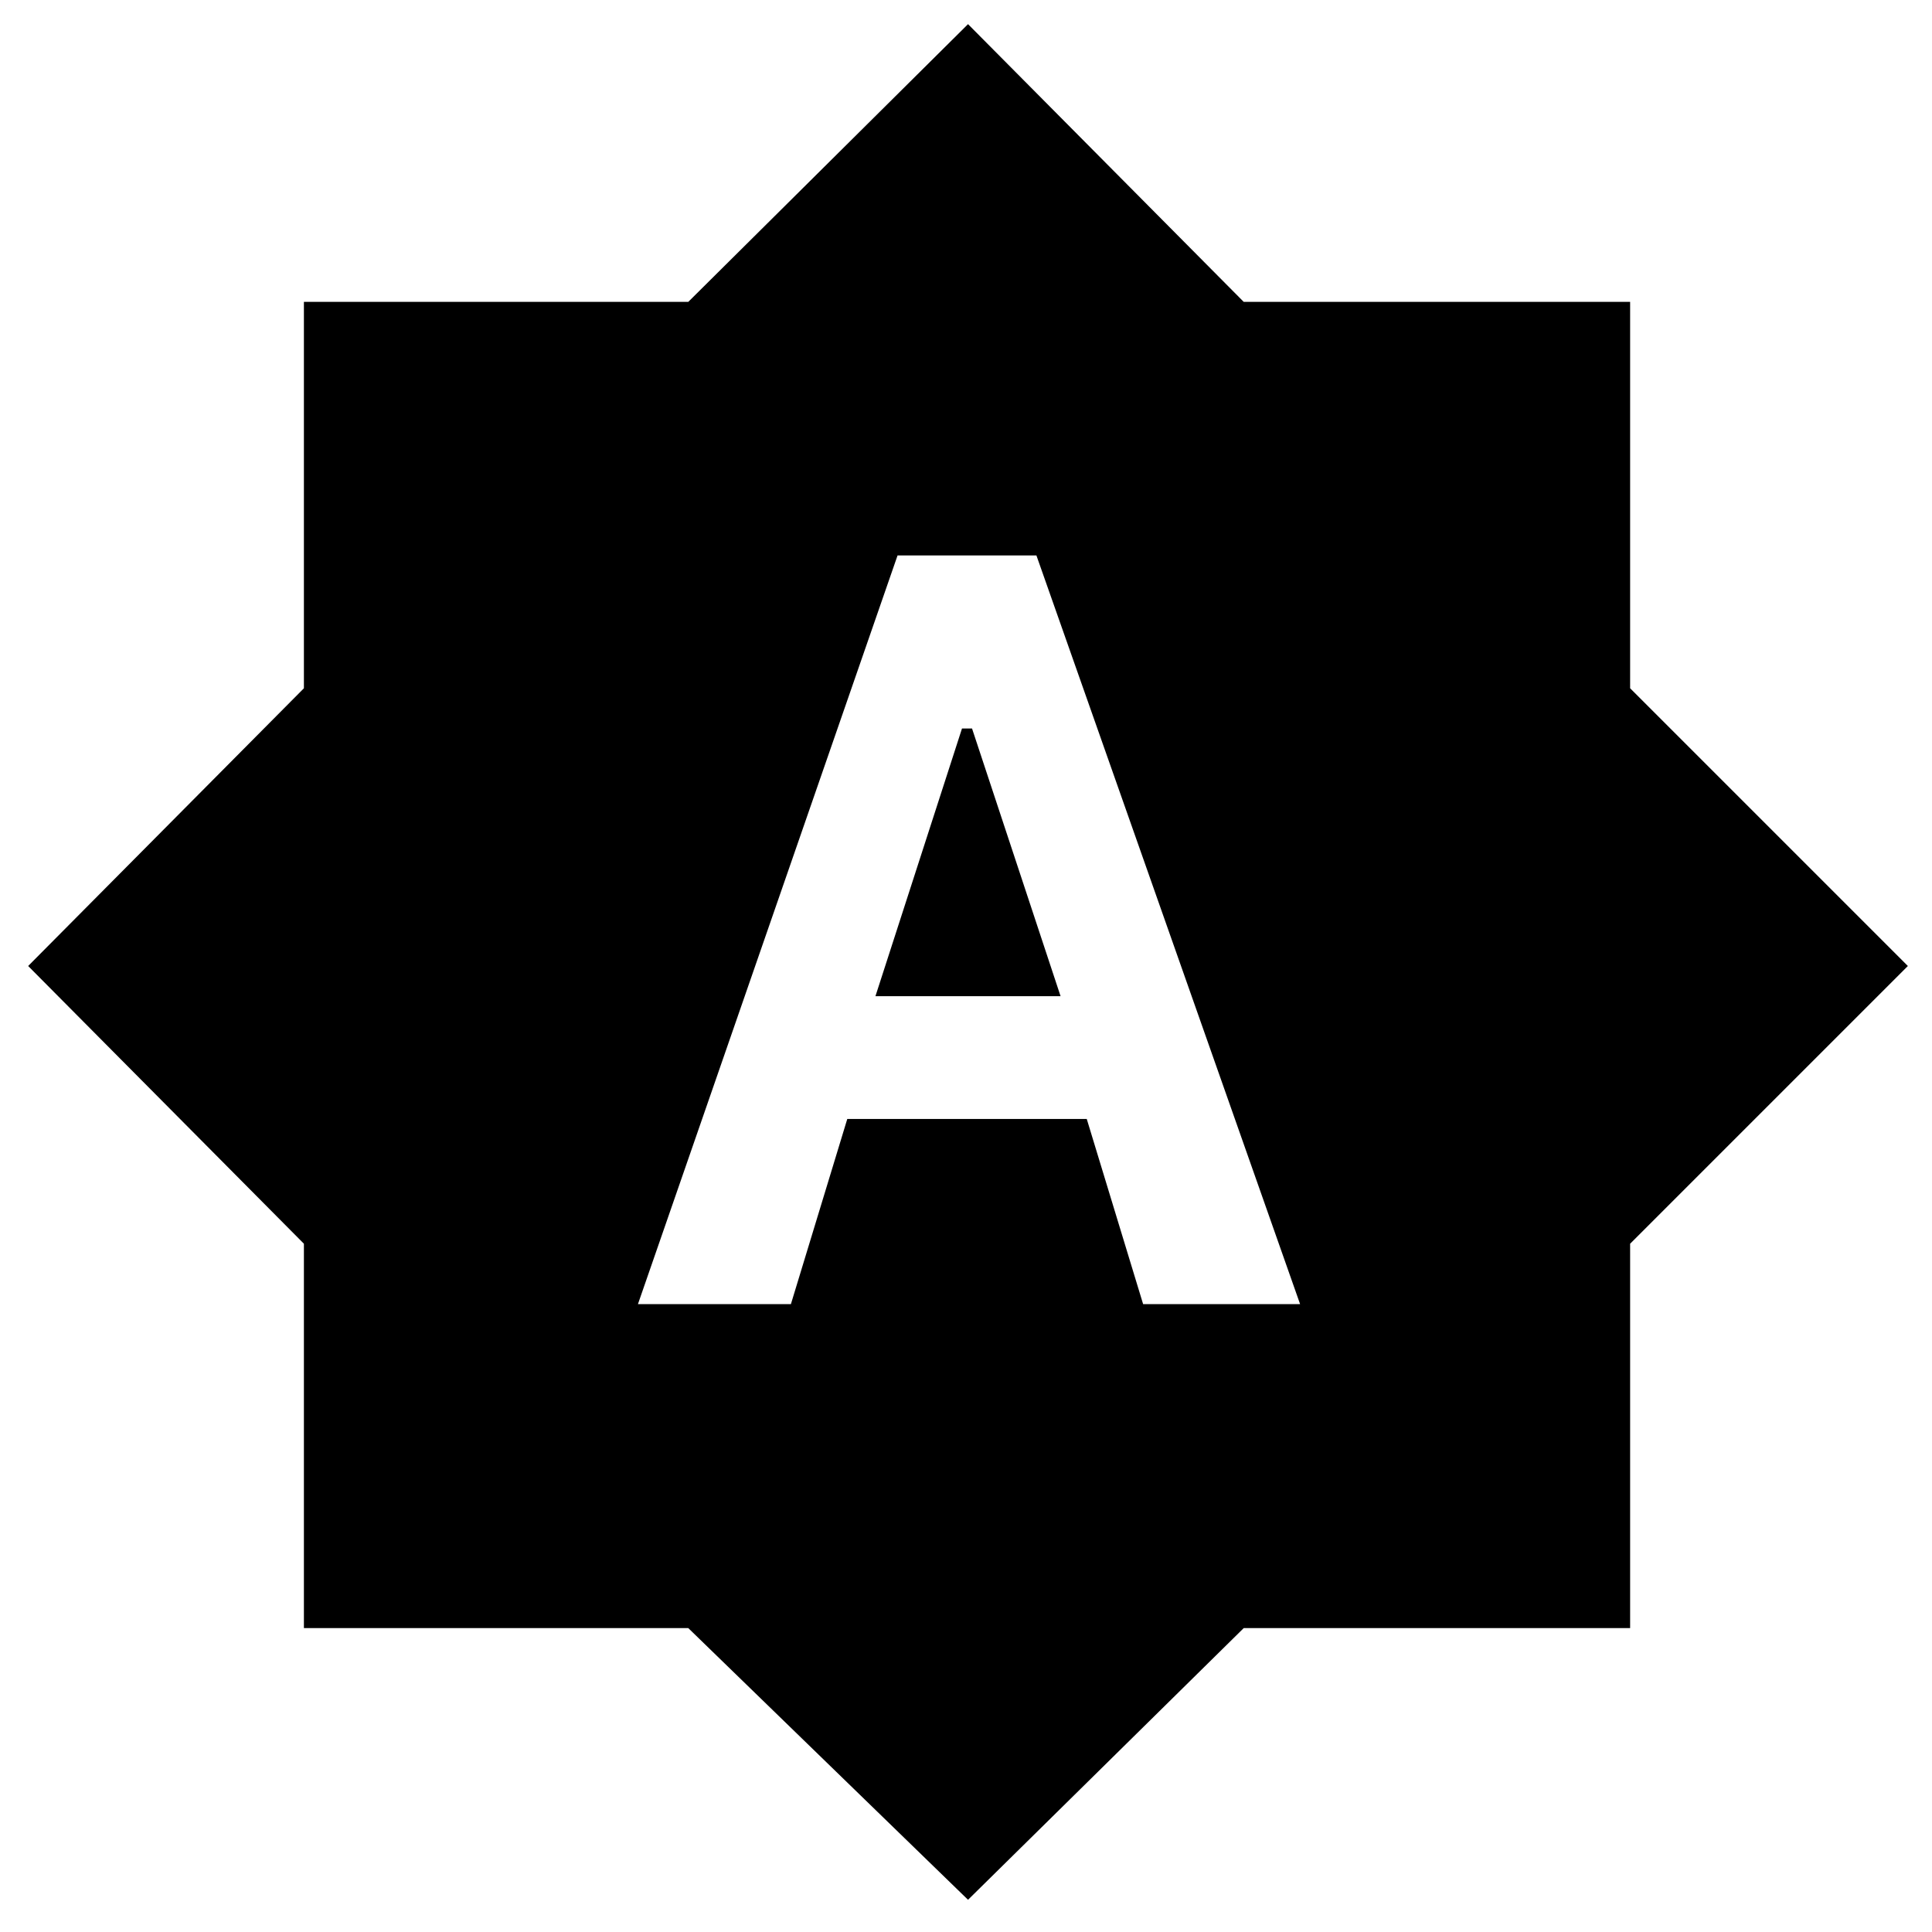 <svg xmlns="http://www.w3.org/2000/svg" height="40" width="40"><path d="M13.208 27H16.375L17.542 23.167H22.5L23.667 27H26.917L21.458 11.5H18.583ZM18.125 20.625 19.917 15.083H20.125L21.958 20.625ZM20.042 39.333 14.25 33.708H6.292V25.75L0.583 20L6.292 14.25V6.25H14.25L20.042 0.5L25.75 6.25H33.75V14.25L39.5 20L33.75 25.75V33.708H25.75Z"/></svg>